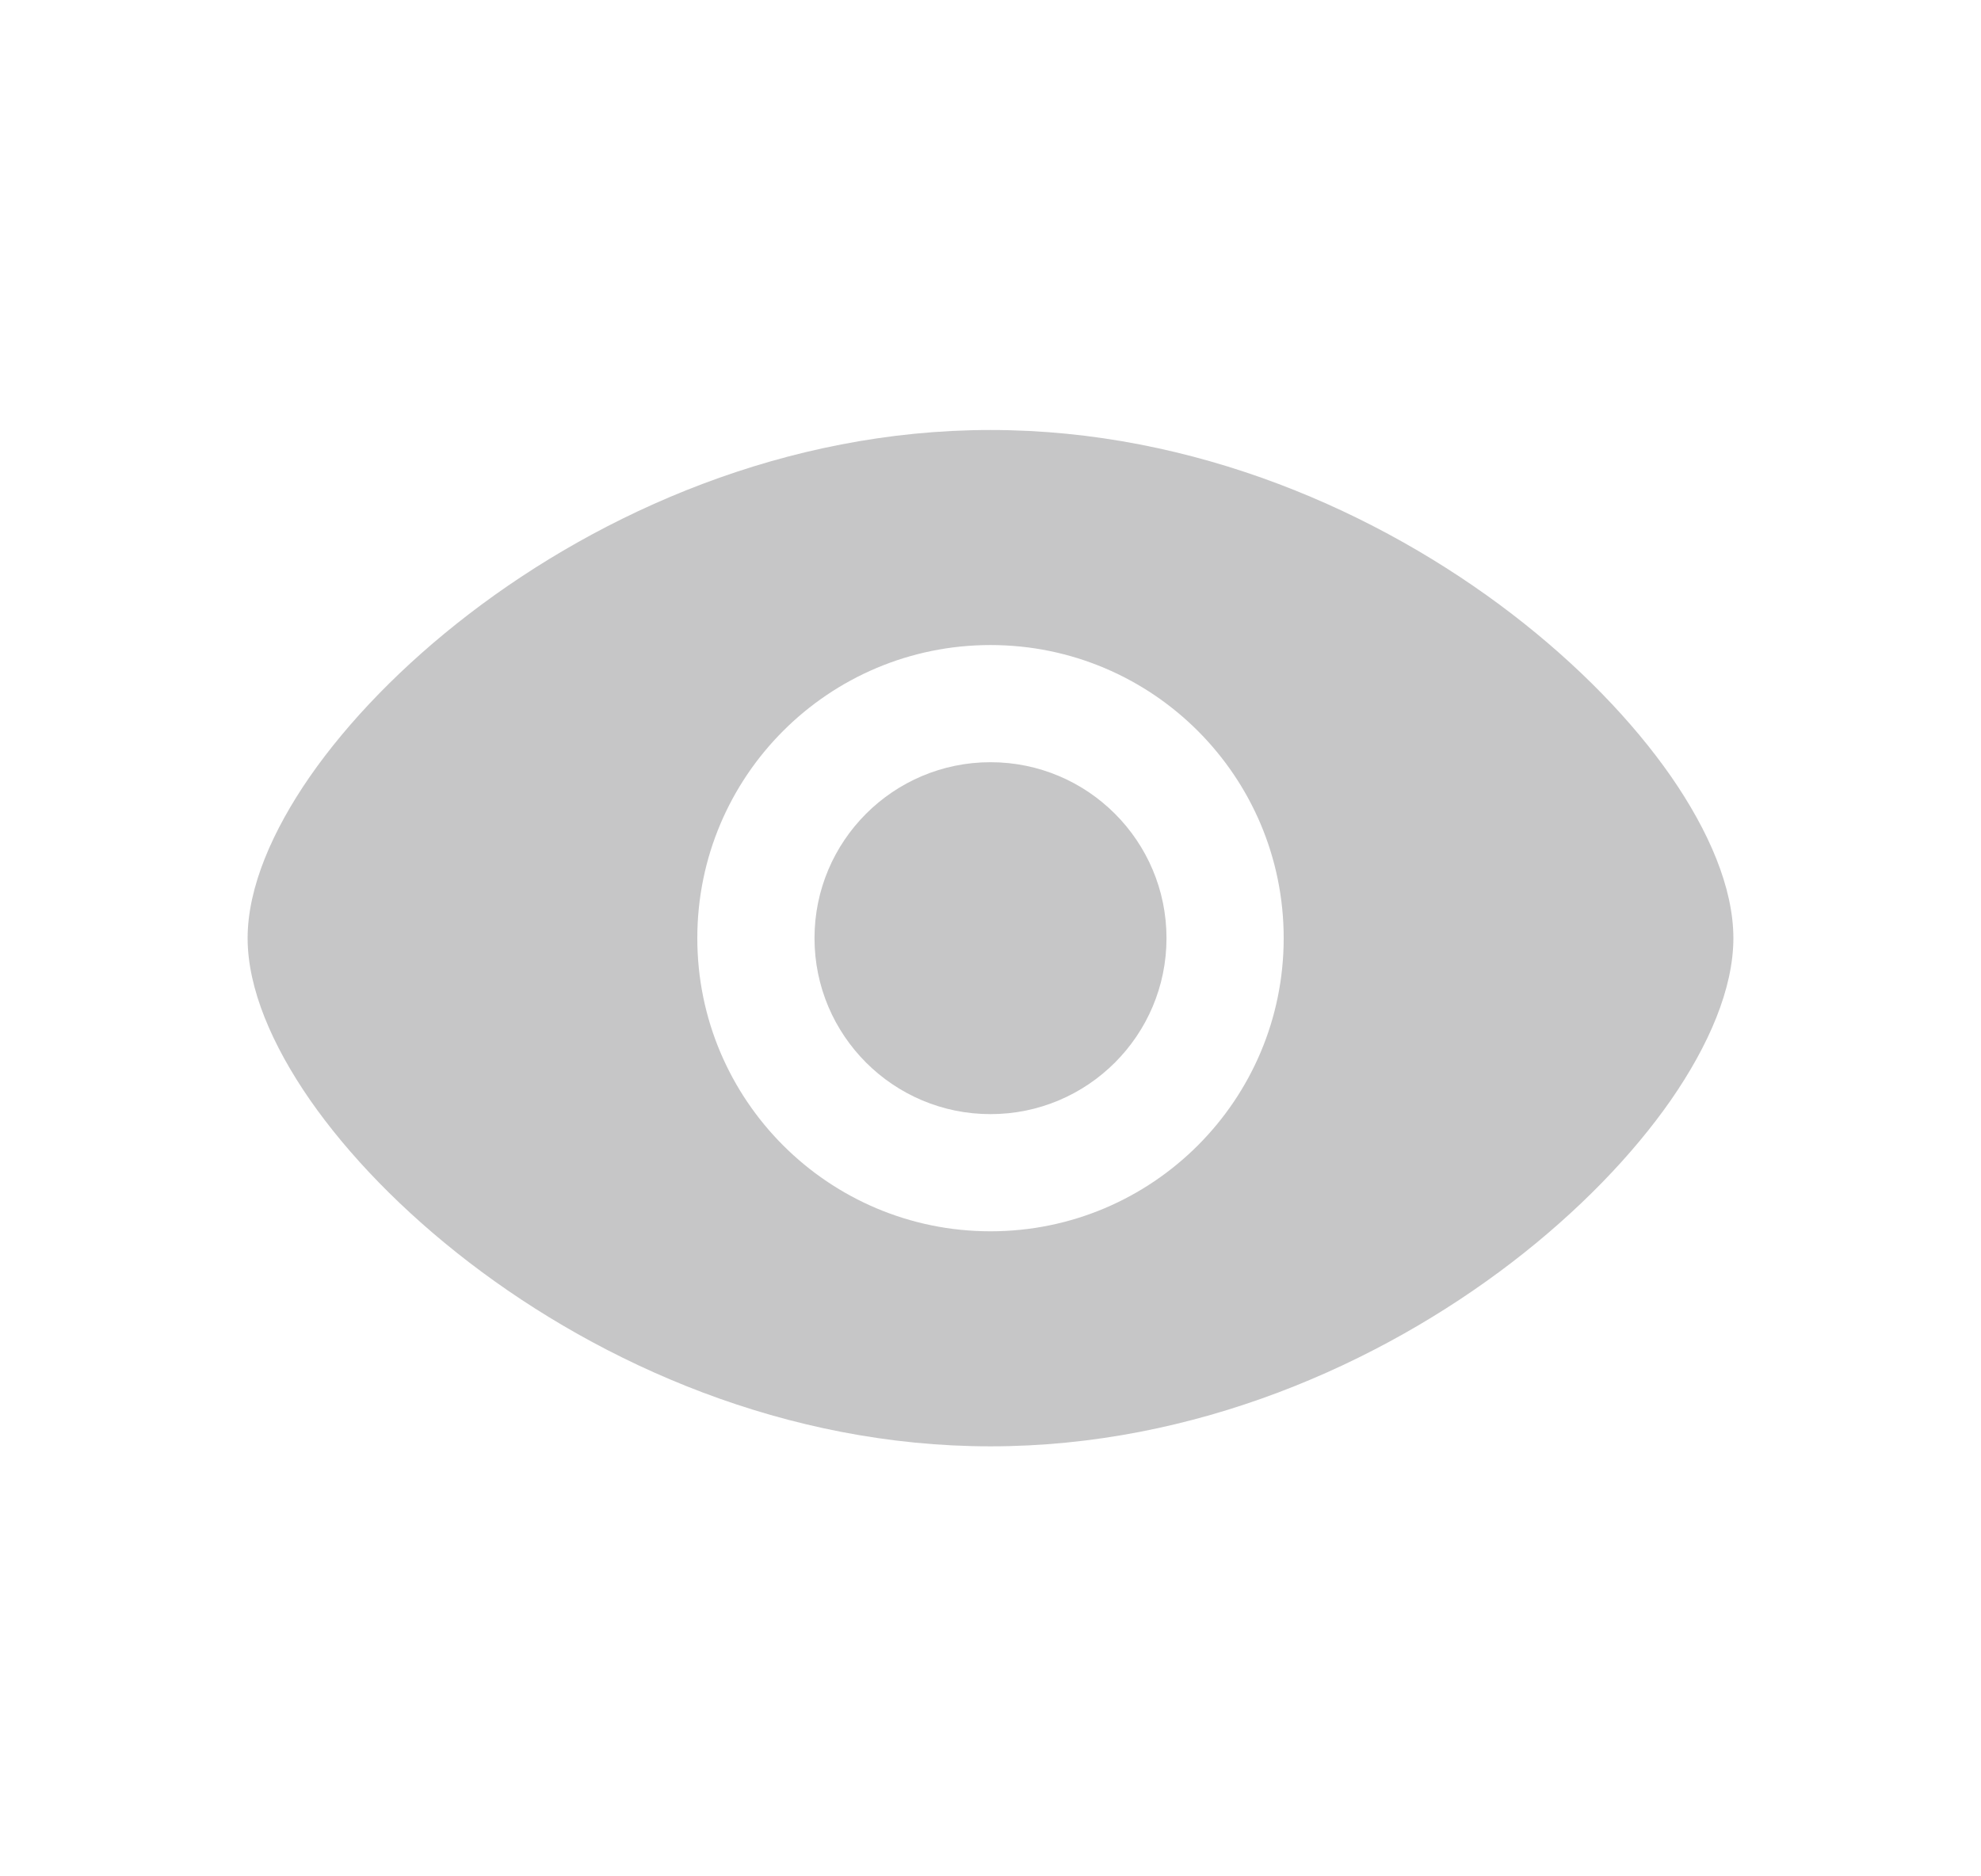 <svg xmlns="http://www.w3.org/2000/svg" width="19" height="18" viewBox="0 0 19 18" fill="none">
  <path d="M9.5 7.312C8.568 7.312 7.812 8.068 7.812 9C7.812 9.932 8.568 10.688 9.5 10.688C10.432 10.688 11.188 9.932 11.188 9C11.188 8.068 10.432 7.312 9.5 7.312Z" fill="#1D1D21" fill-opacity="0.25"/>
  <path fill-rule="evenodd" clip-rule="evenodd" d="M9.5 4.125C7.537 4.125 5.771 4.914 4.499 5.89C3.862 6.379 3.339 6.922 2.972 7.45C2.613 7.969 2.375 8.514 2.375 9C2.375 9.486 2.613 10.031 2.972 10.55C3.339 11.078 3.862 11.621 4.499 12.11C5.771 13.086 7.537 13.875 9.5 13.875C11.463 13.875 13.229 13.086 14.501 12.11C15.138 11.621 15.661 11.078 16.028 10.55C16.387 10.031 16.625 9.486 16.625 9C16.625 8.514 16.387 7.969 16.028 7.45C15.661 6.922 15.138 6.379 14.501 5.89C13.229 4.914 11.463 4.125 9.5 4.125ZM6.688 9C6.688 7.447 7.947 6.188 9.5 6.188C11.053 6.188 12.312 7.447 12.312 9C12.312 10.553 11.053 11.812 9.5 11.812C7.947 11.812 6.688 10.553 6.688 9Z" fill="#1D1D21" fill-opacity="0.25"/>
</svg>
